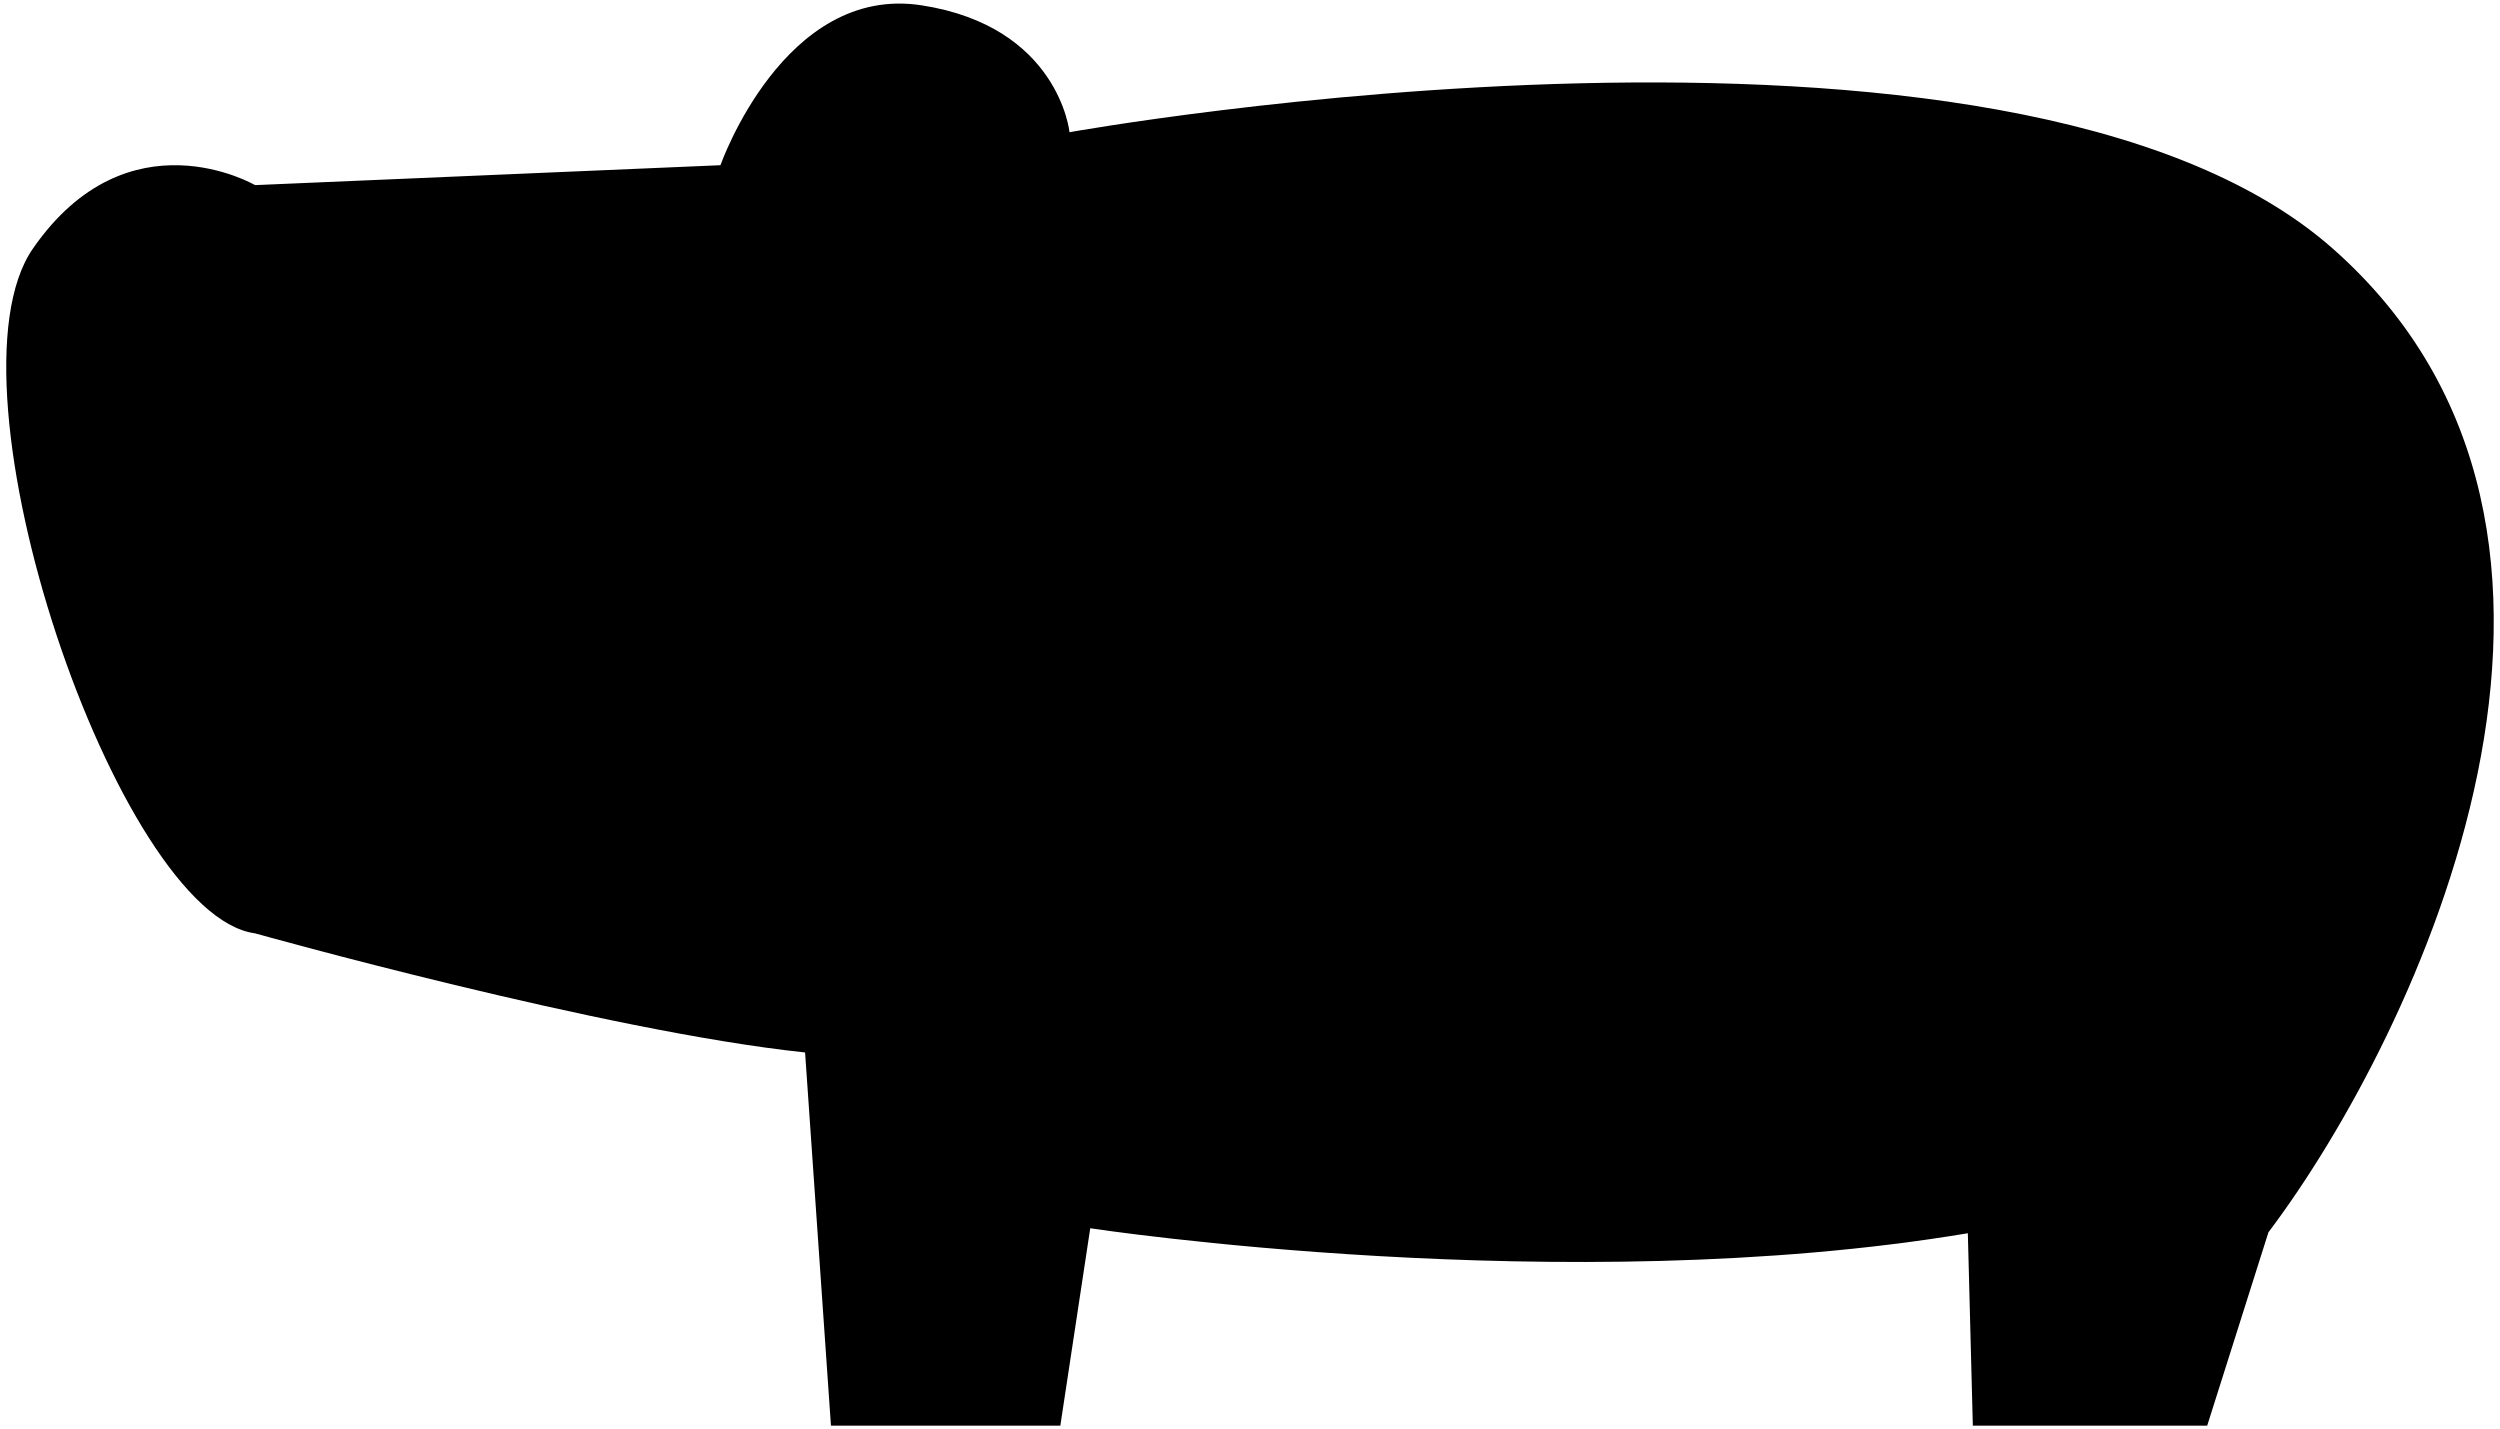<!--?xml version="1.0" encoding="utf-8"?-->
<!-- Generator: Adobe Illustrator 22.1.0, SVG Export Plug-In . SVG Version: 6.00 Build 0)  -->
<svg version="1.1" id="_x30_" xmlns="http://www.w3.org/2000/svg" xmlns:xlink="http://www.w3.org/1999/xlink" x="0px" y="0px" viewBox="0 0 800 457.358" style="enable-background:new 0 0 800 457.358;" xml:space="preserve">
<style type="text/css">
	.st0{fill:#231815;}
</style>
<g>
	<path class="st0" d="M725.901,394.33c47.487-62.948,124.065-223.397,20.577-314.786C642.989-11.845,342.246,42.311,342.246,42.311
		s-3.385-33.848-47.387-40.618c-44.003-6.769-64.312,51.172-64.312,51.172L81.616,59.236c0,0-40.618-23.694-71.082,20.309
		c-30.463,44.002,27.079,213.242,71.082,219.125c0,0,111.698,31.35,176.009,38.119l8.28,119.426h73.399l9.574-63.174
		c0,0,151.969,23.188,280.833,1.595l1.595,61.579h74.995L725.901,394.33z" style="fill: rgb(0, 0, 0);"></path>
</g>
</svg>
